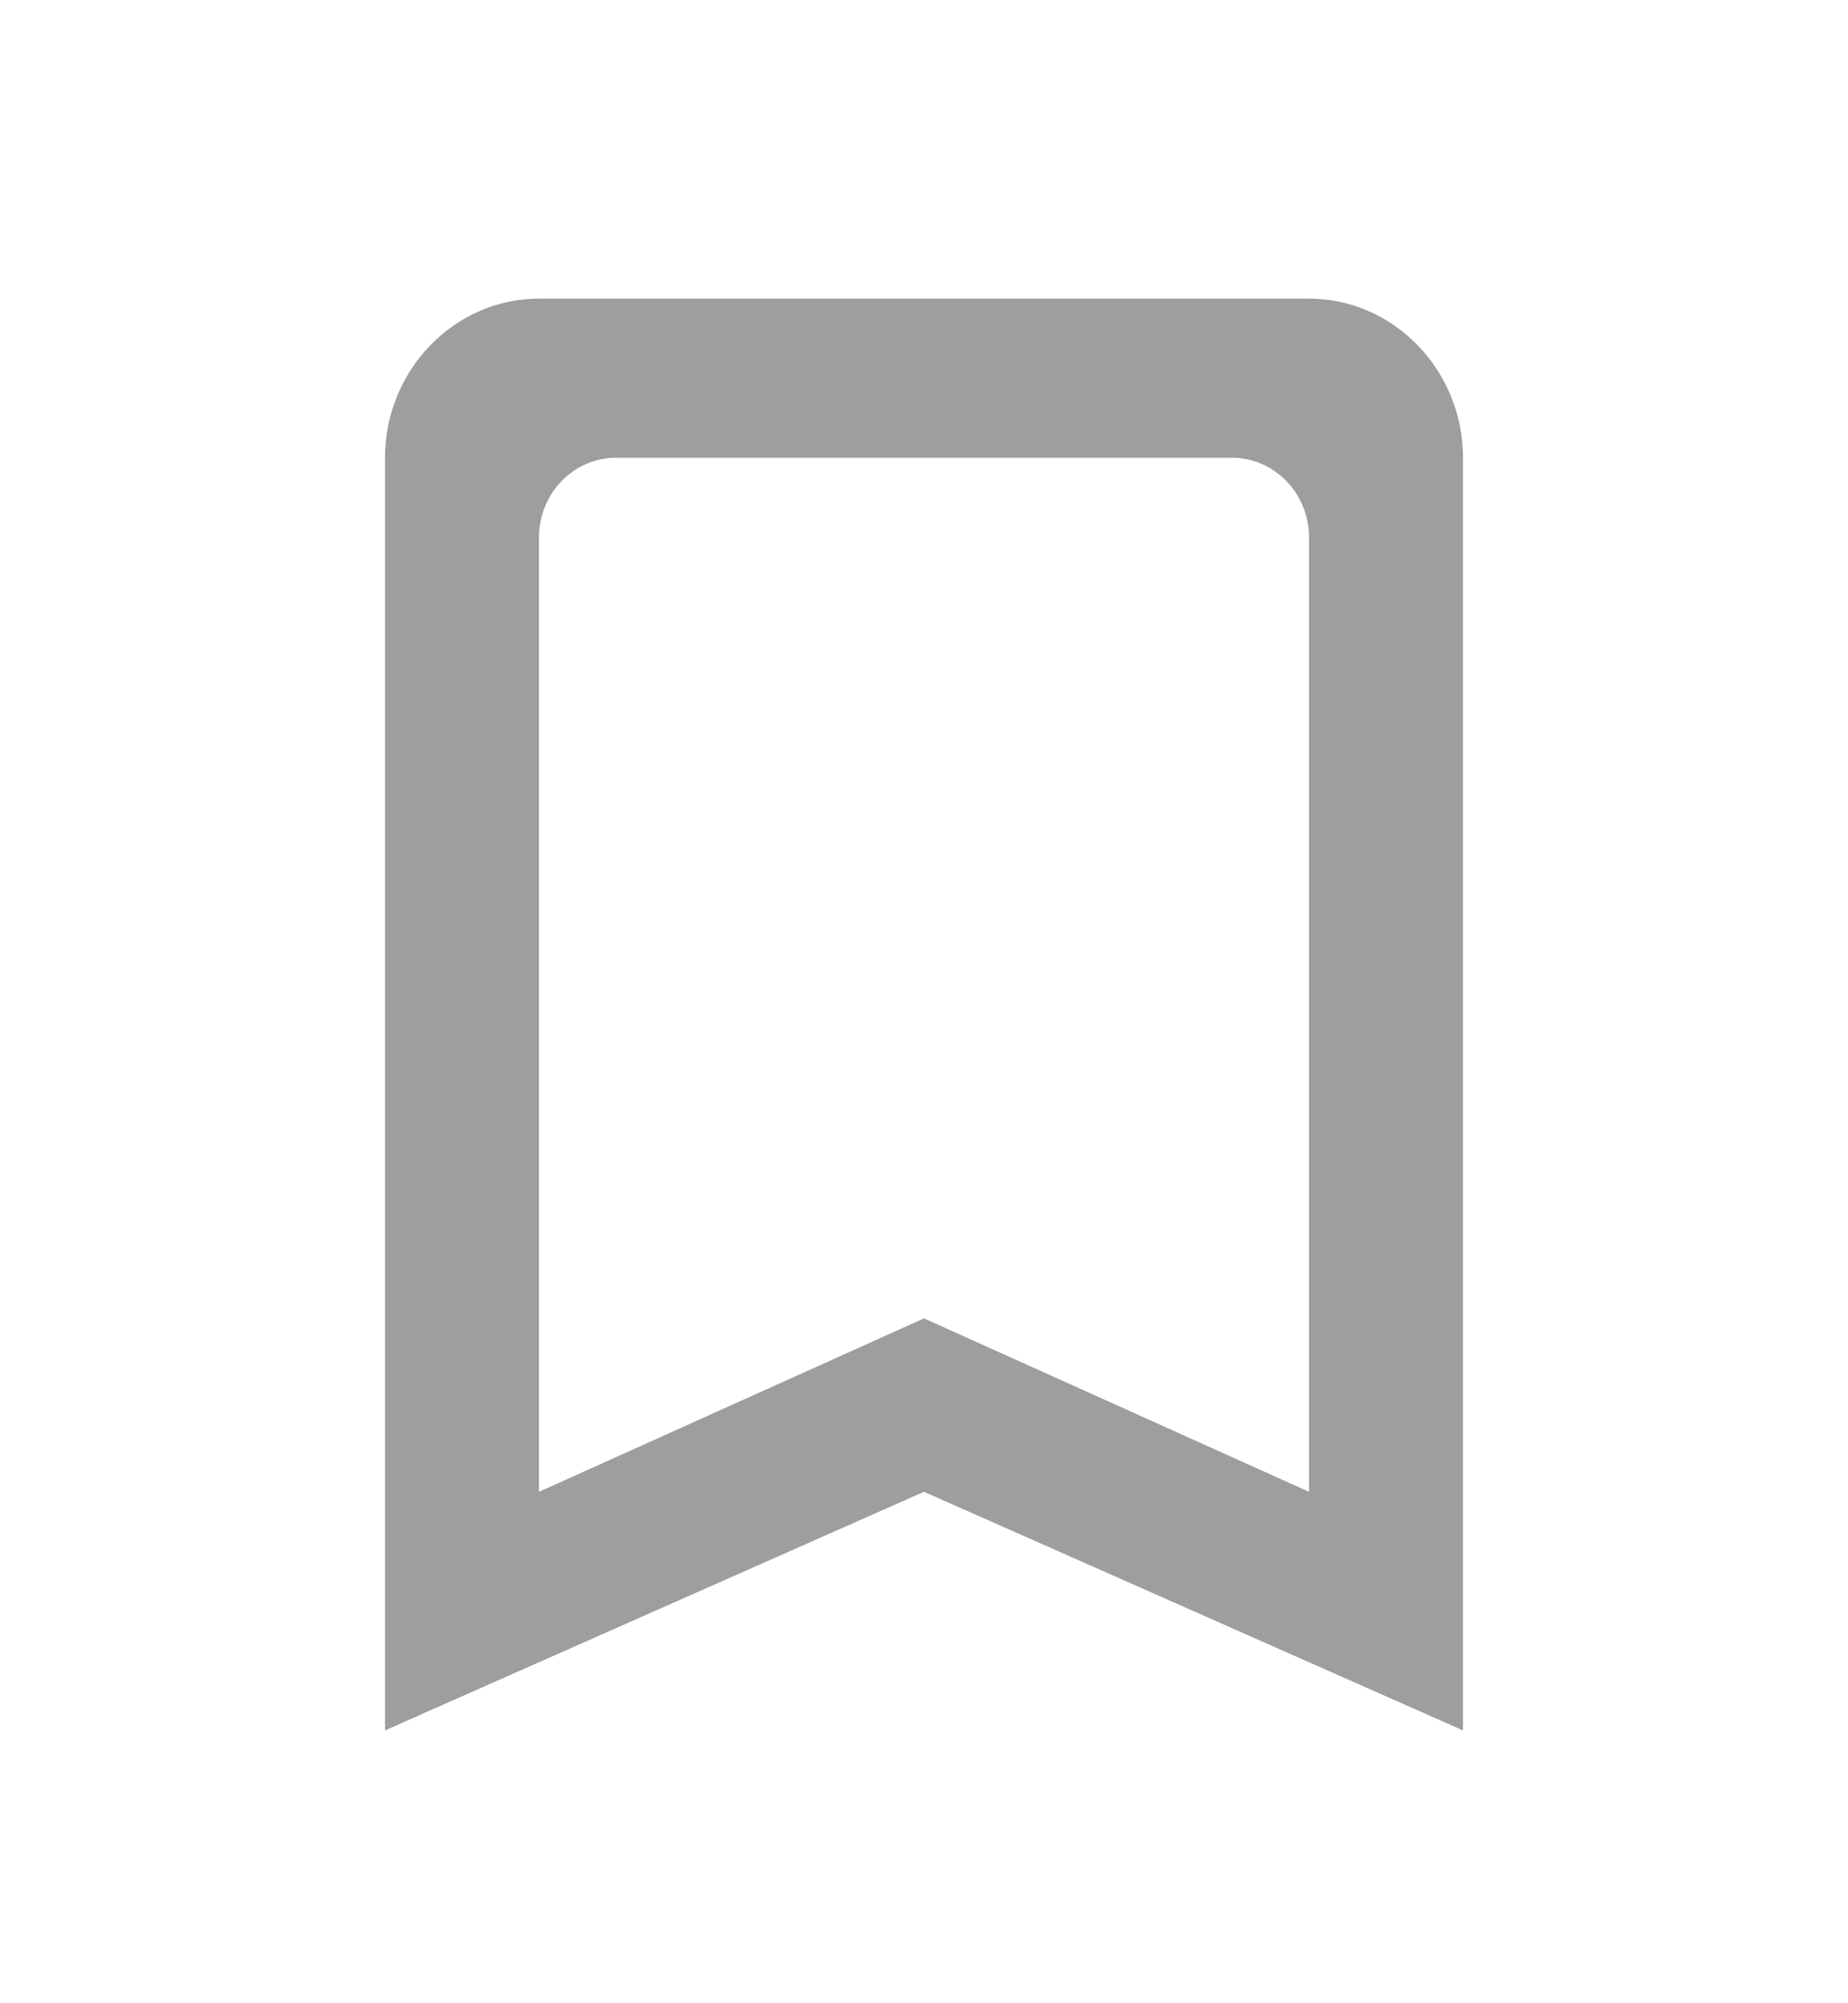 <svg width="24" height="26" viewBox="0 0 24 26" fill="none" xmlns="http://www.w3.org/2000/svg">
<g clip-path="url(#clip0_6_355)">
<path d="M17 3.876H7C5.9 3.876 5 4.805 5 5.941V22.459L12 19.362L19 22.459V5.941C19 4.805 18.1 3.876 17 3.876ZM17 19.362L12 17.111L7 19.362V6.973C7 6.405 7.45 5.941 8 5.941H16C16.55 5.941 17 6.405 17 6.973V19.362Z" fill="black" fill-opacity="0.38"/>
</g>
<defs>
<clipPath id="clip0_6_355">
<rect width="24" height="24.778" fill="white" transform="translate(0 0.778)"/>
</clipPath>
</defs>
</svg>
